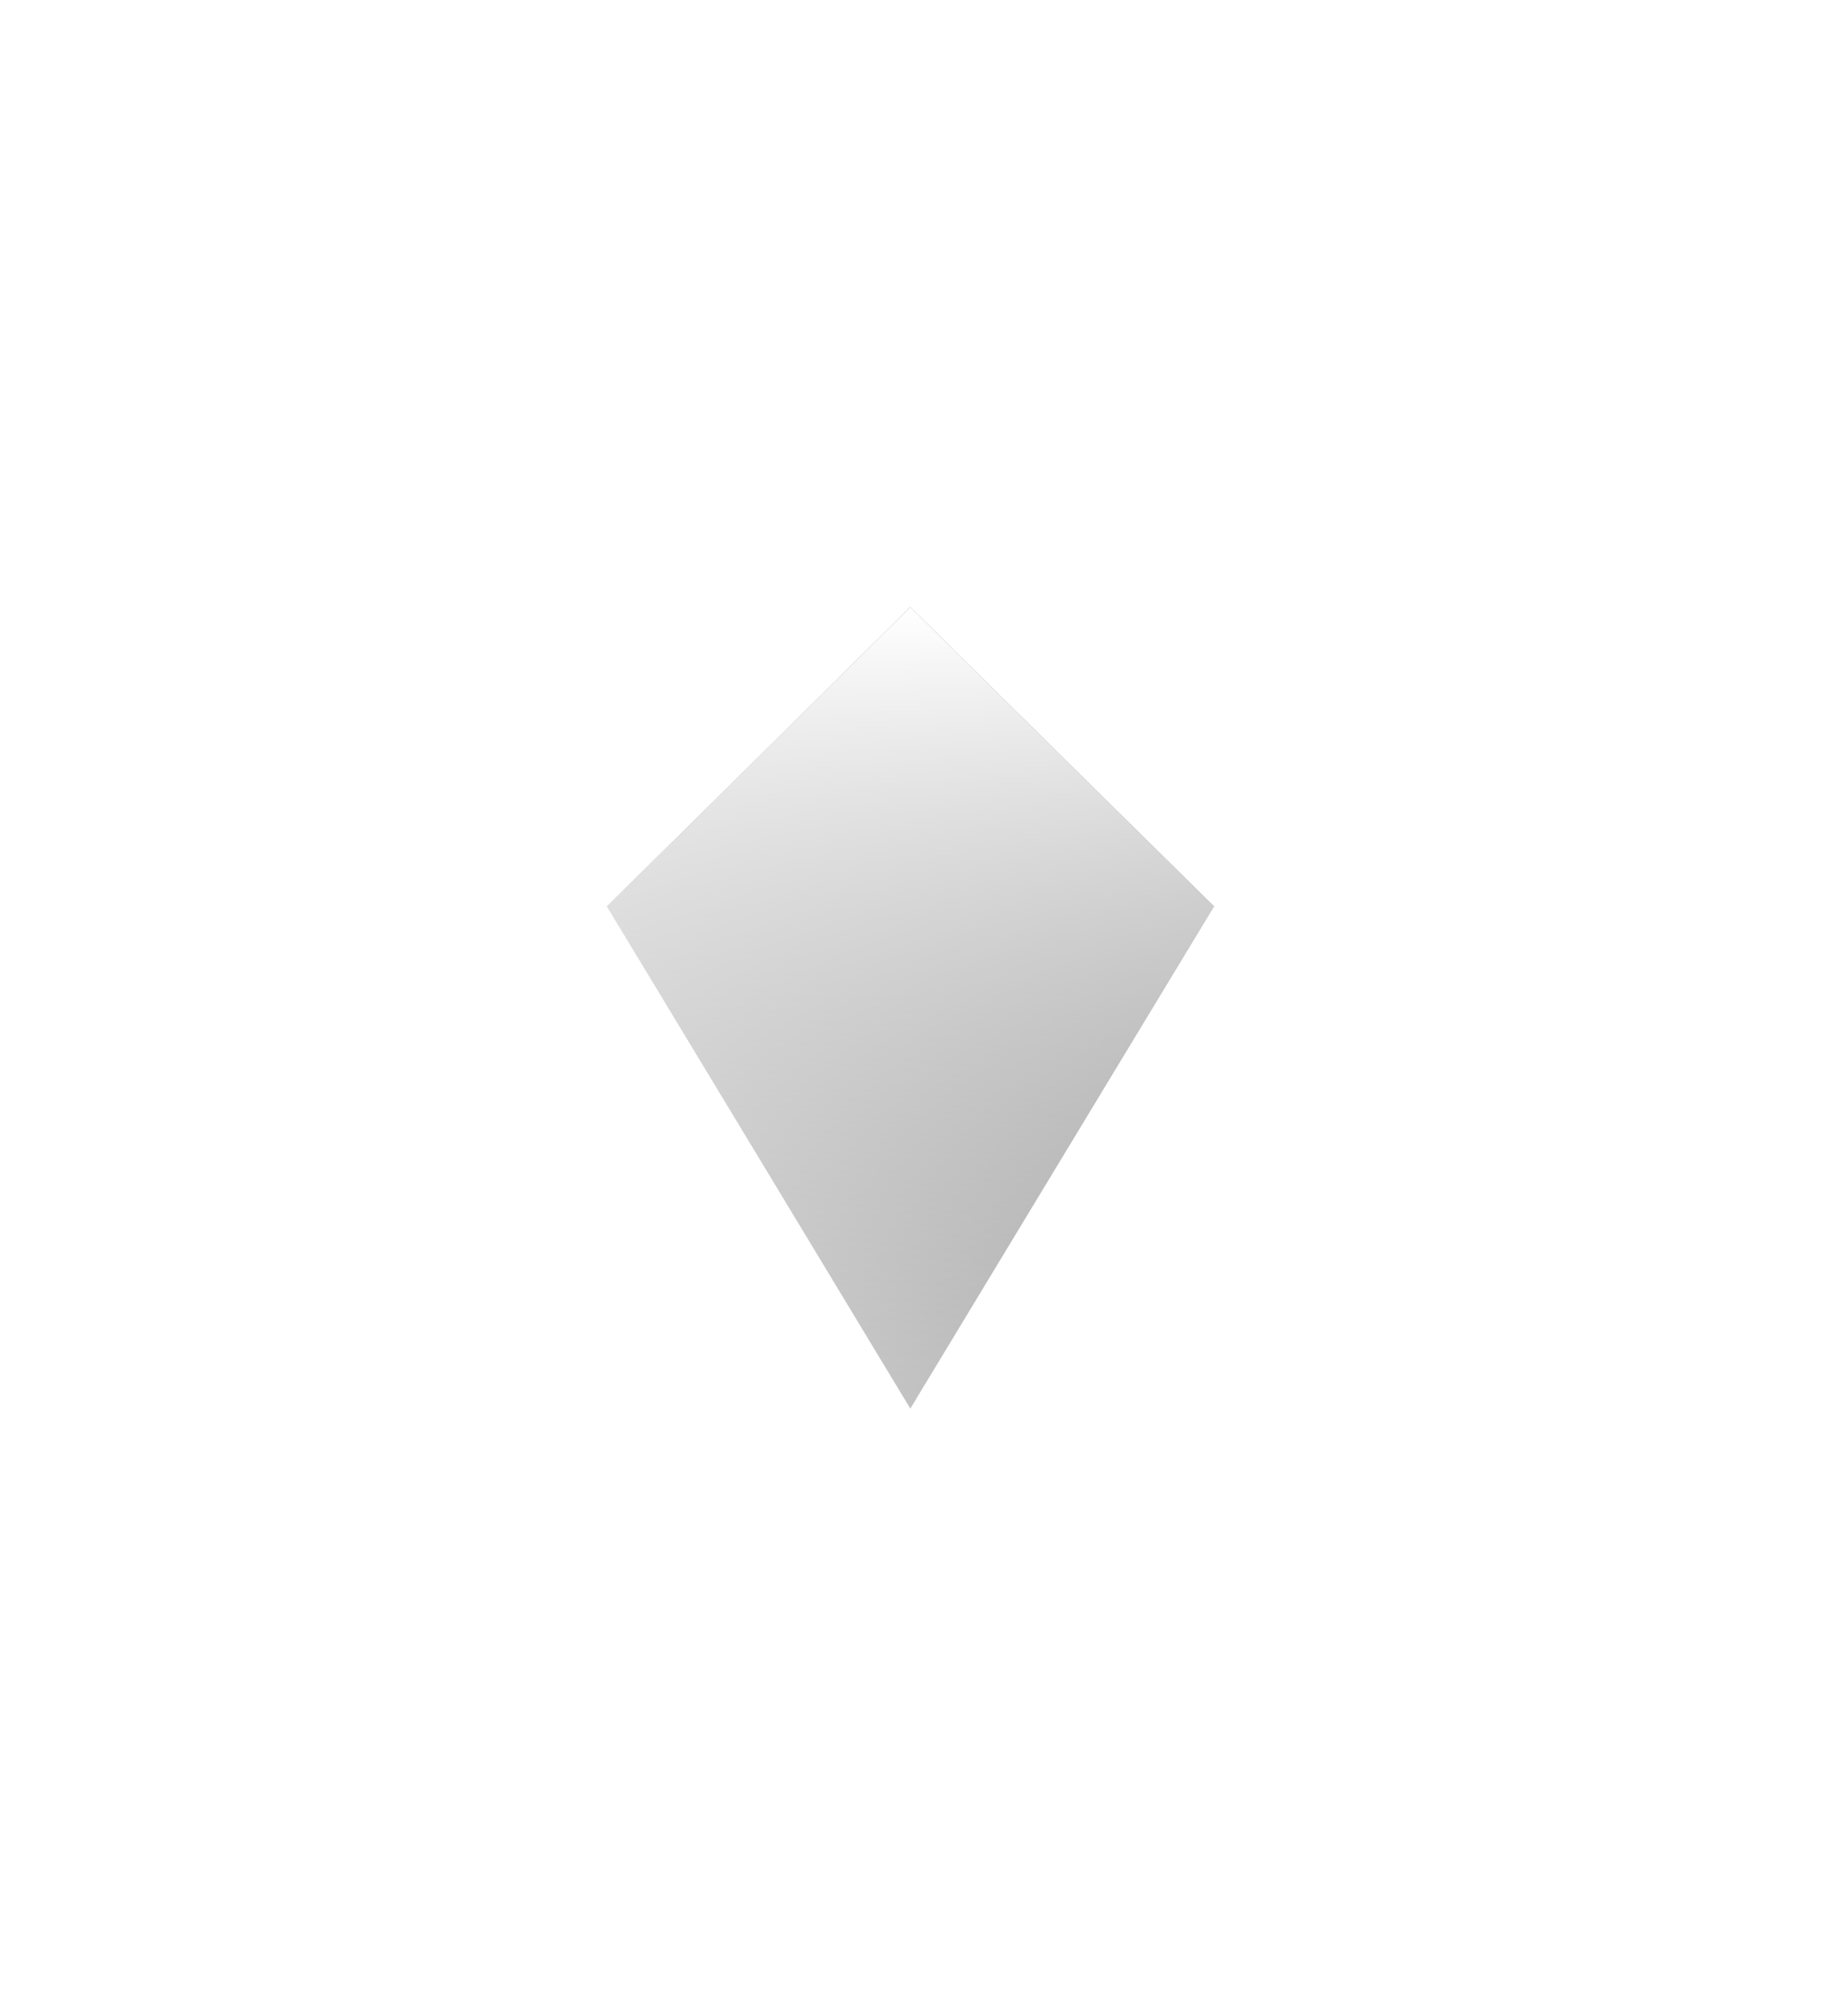 <svg width="75" height="83" viewBox="0 0 75 83" version="1.1" xmlns="http://www.w3.org/2000/svg" xmlns:xlink="http://www.w3.org/1999/xlink">
<title>Vector</title>
<desc>Created using Figma</desc>
<g id="Canvas" transform="translate(-174 -680)">
<g id="Vector" filter="url(#filter0_d)">
<use xlink:href="#path0_fill" transform="translate(199 701)" fill="url(#paint0_linear)"/>
<use xlink:href="#path0_fill" transform="translate(199 701)" fill="url(#paint1_linear)"/>
</g>
</g>
<defs>
<filter id="filter0_d" filterUnits="userSpaceOnUse" x="174" y="680" width="75" height="83" color-interpolation-filters="sRGB">
<feFlood flood-opacity="0" result="BackgroundImageFix"/>
<feColorMatrix in="SourceAlpha" type="matrix" values="0 0 0 0 0 0 0 0 0 0 0 0 0 0 0 0 0 0 255 0"/>
<feOffset dx="0" dy="4"/>
<feGaussianBlur stdDeviation="12.5"/>
<feColorMatrix type="matrix" values="0 0 0 0 0 0 0 0 0 0 0 0 0 0 0 0 0 0 0.3 0"/>
<feBlend mode="normal" in2="BackgroundImageFix" result="effect1_dropShadow"/>
<feBlend mode="normal" in="SourceGraphic" in2="effect1_dropShadow" result="shape"/>
</filter>
<linearGradient id="paint0_linear" x1="0" y1="0" x2="1" y2="0" gradientUnits="userSpaceOnUse" gradientTransform="matrix(-25.042 33.295 -25.224 -18.598 37.654 9.299)">
<stop offset="0" stop-color="#5E5C5C"/>
<stop offset="1" stop-color="#DADADA"/>
</linearGradient>
<linearGradient id="paint1_linear" x1="0" y1="0" x2="1" y2="0" gradientUnits="userSpaceOnUse" gradientTransform="matrix(1.53081e-15 33 -25 2.02067e-15 25 -2.02067e-15)">
<stop offset="0" stop-color="#FFFFFF"/>
<stop offset="1" stop-color="#FFFFFF" stop-opacity="0"/>
</linearGradient>
<path id="path0_fill" d="M 25 12.318L 12.492 0L 0 12.318L 12.492 33L 25 12.318Z"/>
</defs>
</svg>

